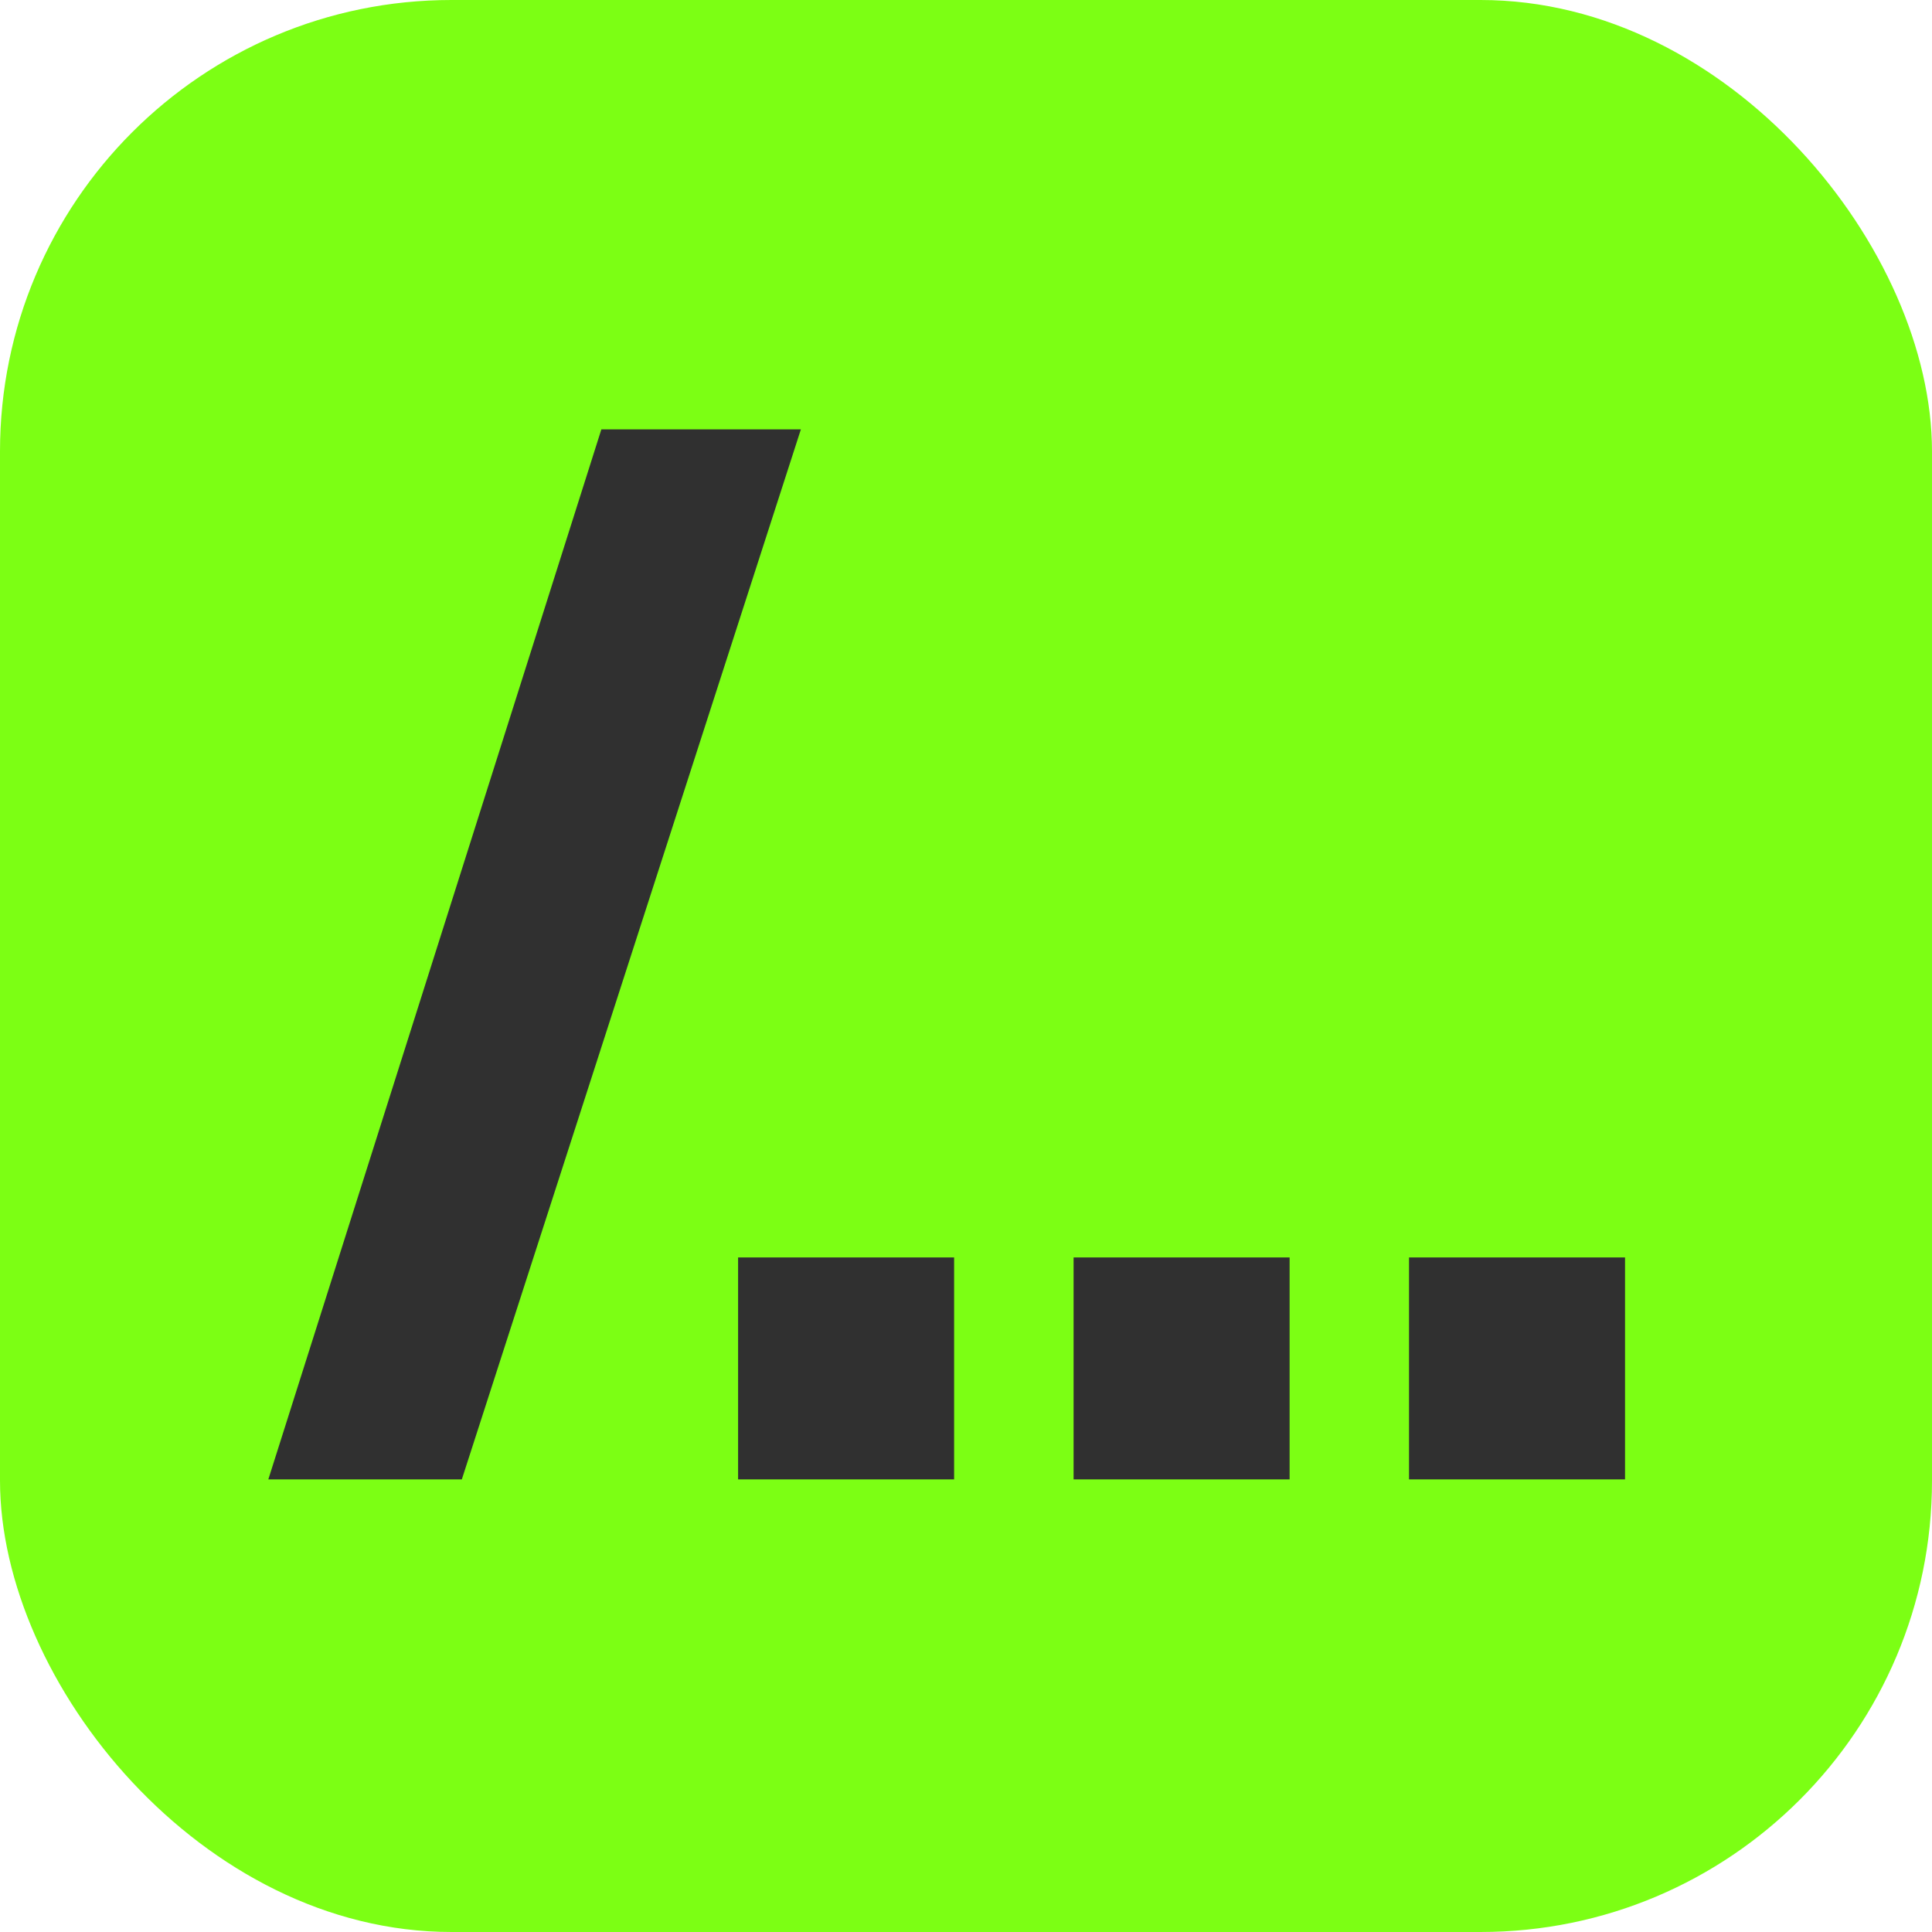 <svg viewBox="0 0 26 26" fill="none" xmlns="http://www.w3.org/2000/svg">
<rect width="26" height="26" rx="6.075" fill="#7CFF14"/>
<path d="M3.611 19.909L8.093 5.778H10.778L6.215 19.909H3.611Z" fill="#303030"/>
<path d="M9.933 16.922H12.84V19.909H9.933V16.922Z" fill="#303030"/>
<path d="M14.448 16.922H17.355V19.909H14.448V16.922Z" fill="#303030"/>
<path d="M18.962 16.922H21.869V19.909H18.962V16.922Z" fill="#303030"/>
</svg>
